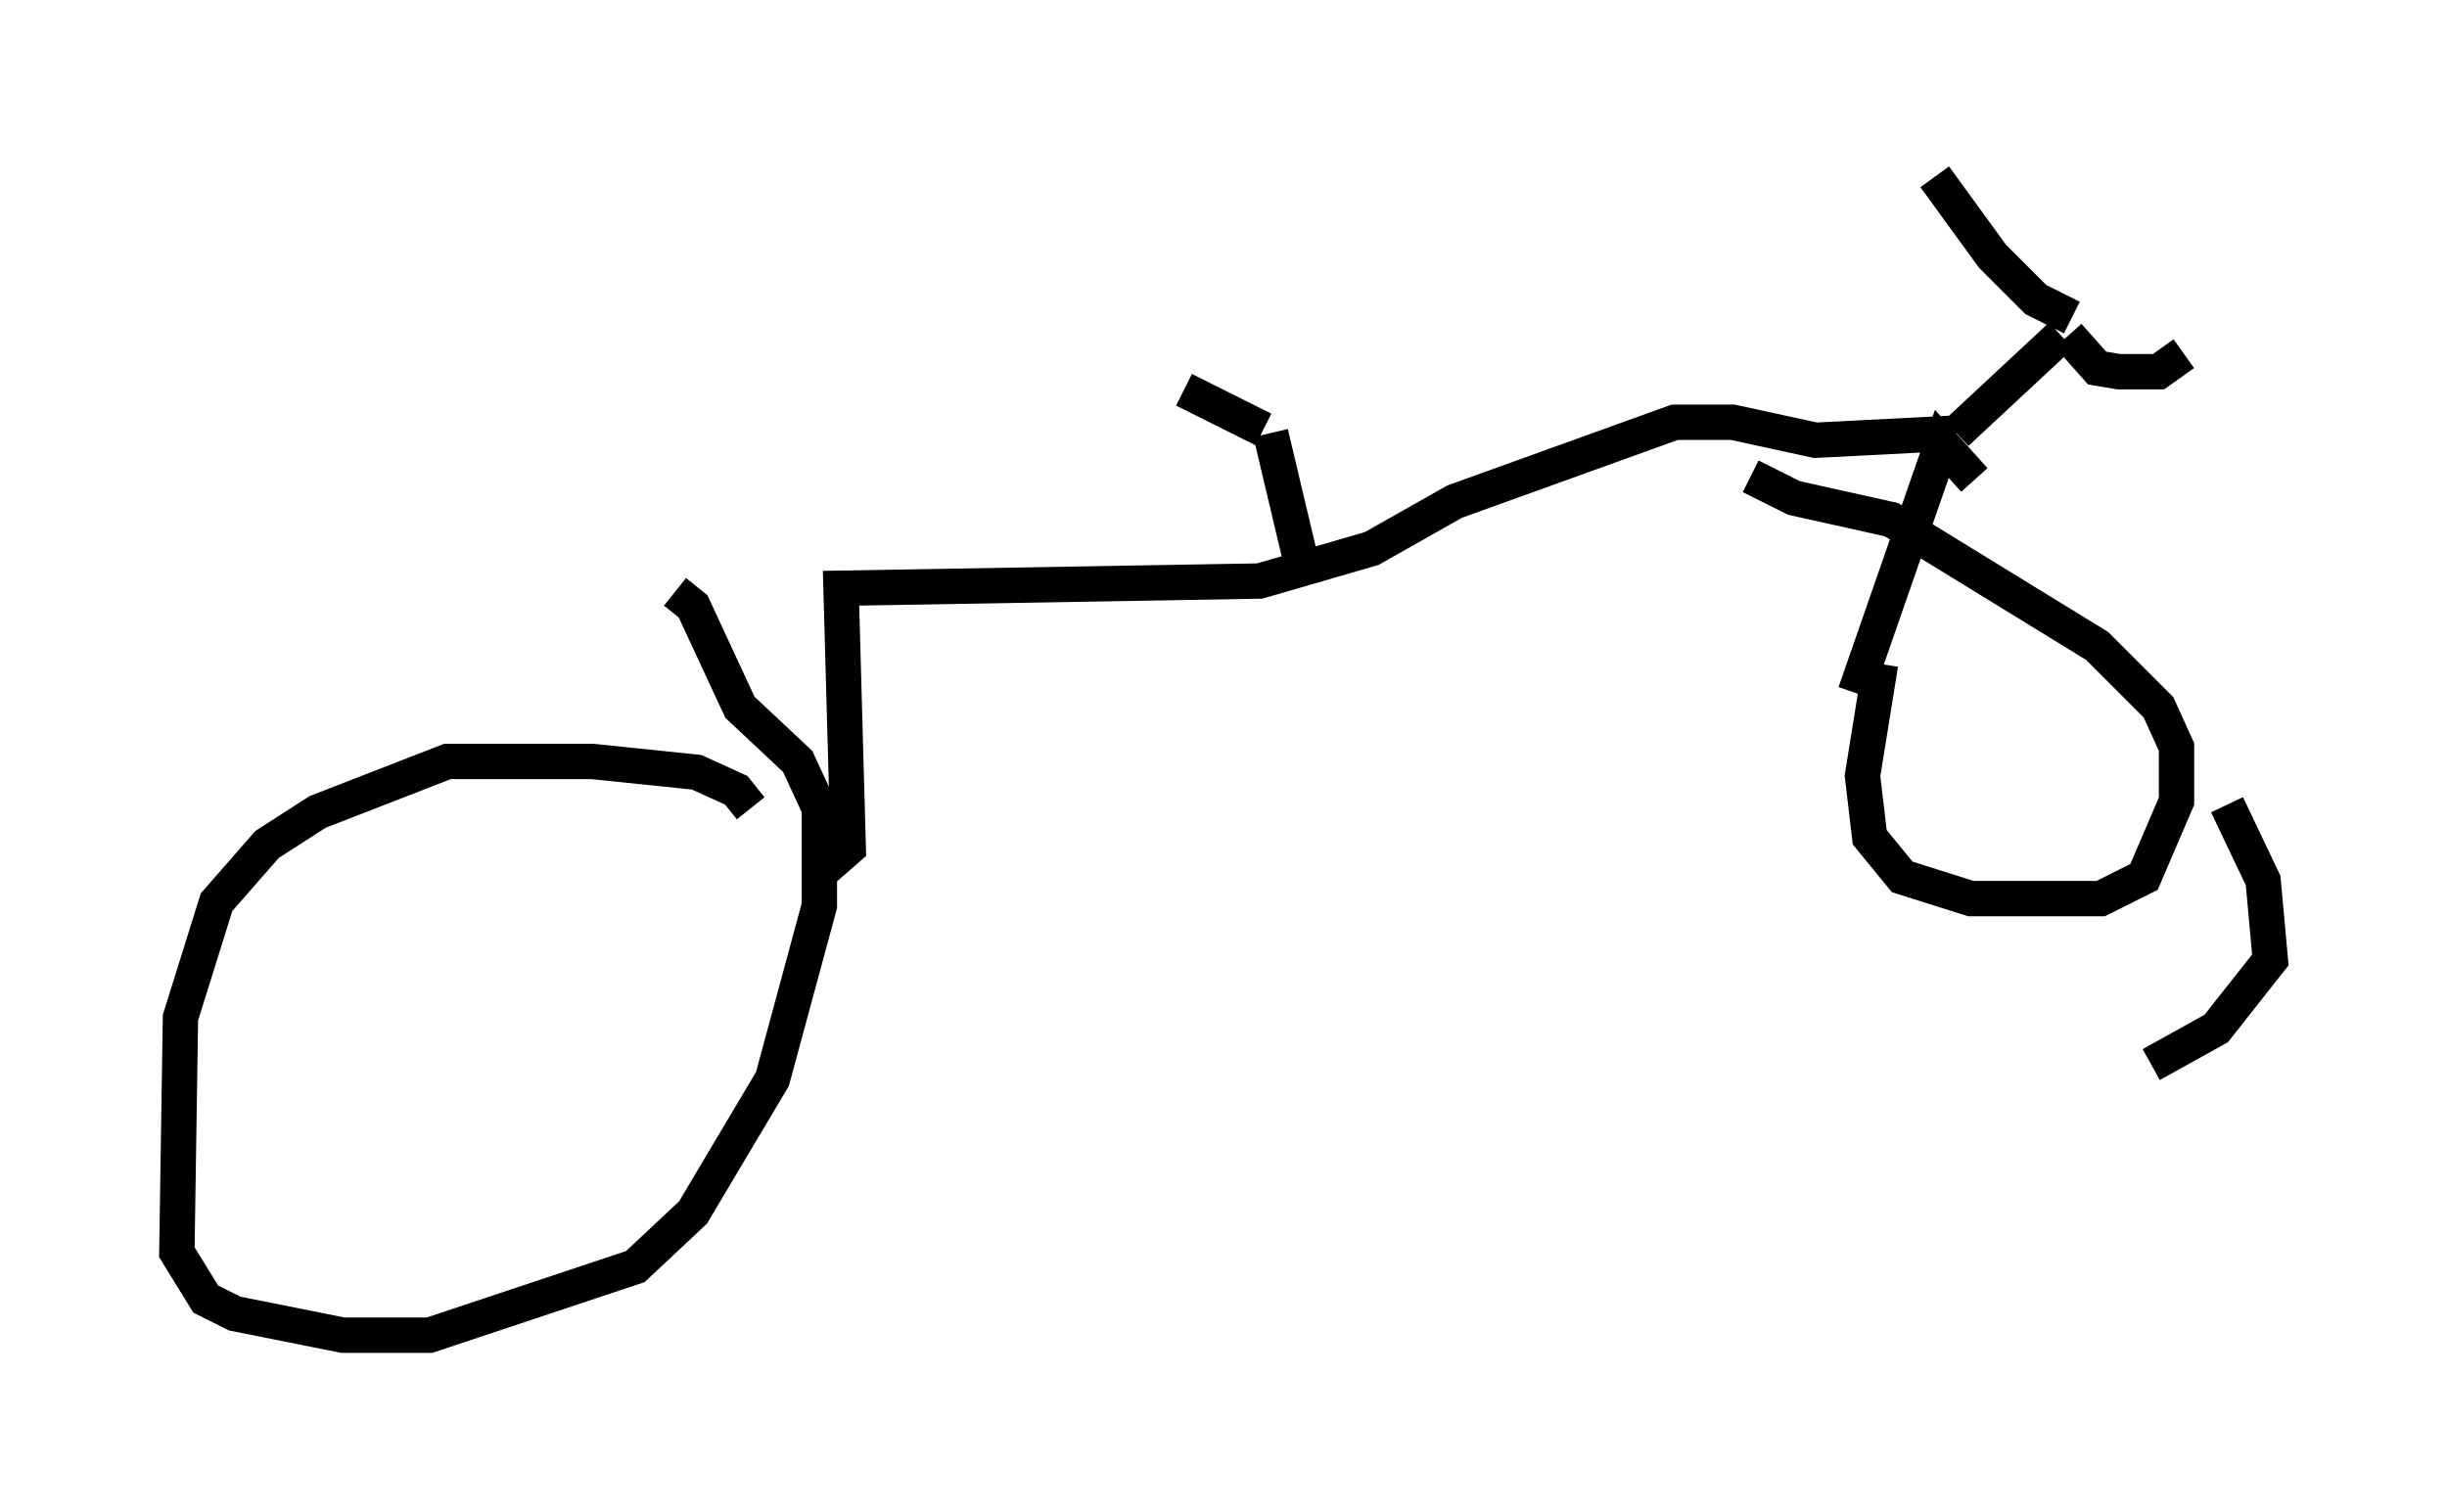 <?xml version="1.0" encoding="utf-8" ?>
<svg baseProfile="full" height="42.769" version="1.1" width="69.209" xmlns="http://www.w3.org/2000/svg" xmlns:ev="http://www.w3.org/2001/xml-events" xmlns:xlink="http://www.w3.org/1999/xlink"><defs /><rect fill="white" height="42.769" width="69.209" x="0" y="0" /><path d="M20.517, 23.988 m0.715, -1.123 l-0.408, -0.51 -1.123, -0.51 l-2.96, -0.306 -4.083, 0.0 l-3.675, 1.429 -1.429, 0.919 l-1.429, 1.633 -1.021, 3.267 l-0.102, 6.635 0.817, 1.327 l0.817, 0.408 3.063, 0.613 l2.45, 0.0 5.819, -1.94 l1.633, -1.531 2.246, -3.777 l1.327, -4.9 0.0, -2.756 l-0.613, -1.327 -1.633, -1.531 l-1.327, -2.858 -0.51, -0.408 m4.083, 7.963 l0.817, -0.715 -0.204, -7.35 l11.842, -0.204 3.165, -0.919 l2.348, -1.327 6.227, -2.246 l1.633, 0.0 2.348, 0.51 l3.981, -0.204 m0.51, 1.327 l-0.919, -1.021 -2.45, 7.044 m8.371, 10.515 l1.838, -1.021 1.531, -1.94 l-0.204, -2.246 -1.021, -2.144 m-9.8, -3.981 l-0.51, 3.165 0.204, 1.735 l0.919, 1.123 1.94, 0.613 l3.675, 0.0 1.225, -0.613 l0.919, -2.144 0.0, -1.531 l-0.51, -1.123 -1.735, -1.735 l-5.819, -3.573 -2.756, -0.613 l-1.225, -0.613 m5.819, -1.225 l2.96, -2.756 m0.306, -0.51 l-1.021, -0.51 -1.225, -1.225 l-1.633, -2.246 m3.777, 4.492 l0.817, 0.919 0.613, 0.102 l1.123, 0.0 0.715, -0.51 m-24.909, 6.125 l-0.919, -3.879 m-0.204, -0.102 l-2.246, -1.123 " fill="none" stroke="black" stroke-width="1" /></svg>